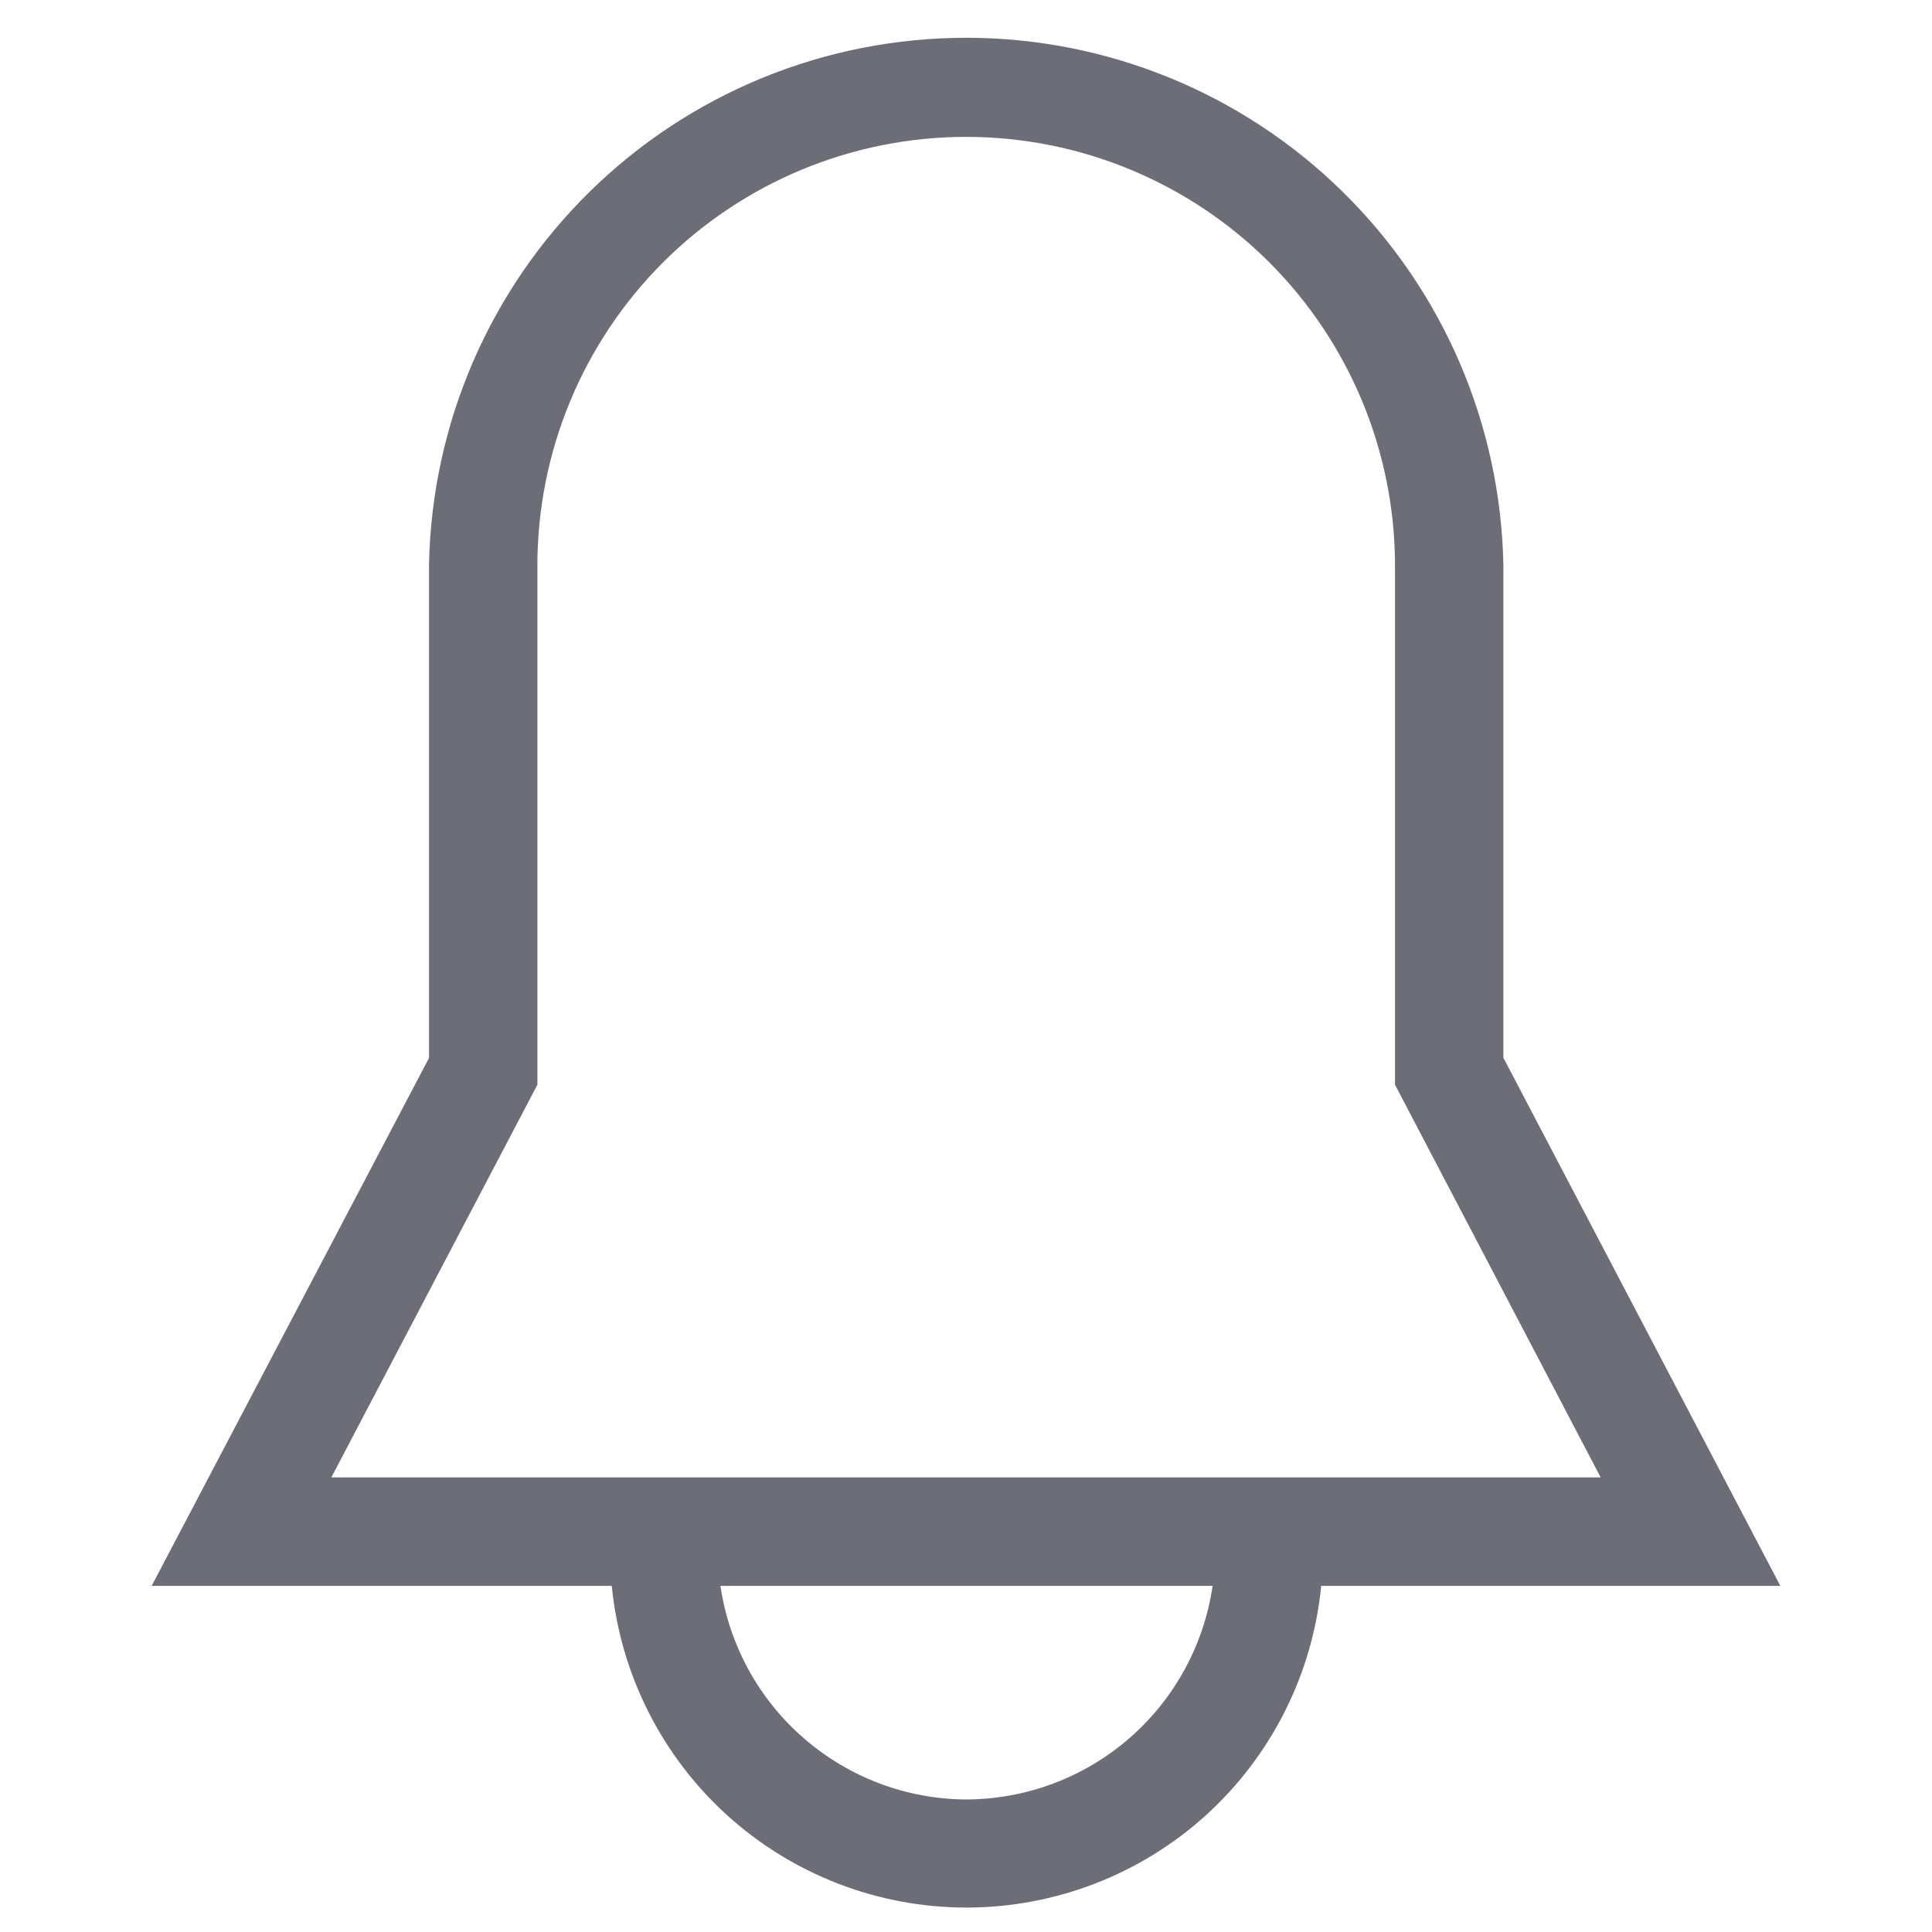 <svg width="20" height="20" viewBox="0 0 20 20" fill="none" xmlns="http://www.w3.org/2000/svg">
<path d="M18.43 16.417L15.563 10.95V5.856C15.537 4.398 14.94 3.008 13.9 1.986C12.86 0.963 11.46 0.391 10.002 0.391C8.543 0.391 7.143 0.963 6.103 1.986C5.063 3.008 4.466 4.398 4.441 5.856V10.952L1.57 16.417H6.333C6.423 17.329 6.848 18.175 7.527 18.791C8.205 19.406 9.089 19.747 10.005 19.747C10.921 19.747 11.805 19.406 12.484 18.791C13.162 18.175 13.588 17.329 13.677 16.417H18.43ZM5.563 11.229V5.856C5.563 4.679 6.03 3.55 6.863 2.717C7.695 1.885 8.824 1.417 10.002 1.417C11.179 1.417 12.308 1.885 13.141 2.717C13.973 3.55 14.441 4.679 14.441 5.856V11.229L16.57 15.294H3.43L5.563 11.229ZM10.006 18.628C9.387 18.626 8.789 18.401 8.322 17.995C7.854 17.59 7.548 17.029 7.458 16.417H12.553C12.463 17.029 12.157 17.589 11.69 17.995C11.222 18.401 10.625 18.625 10.006 18.628Z" fill="#6D6D78"/>
</svg>
